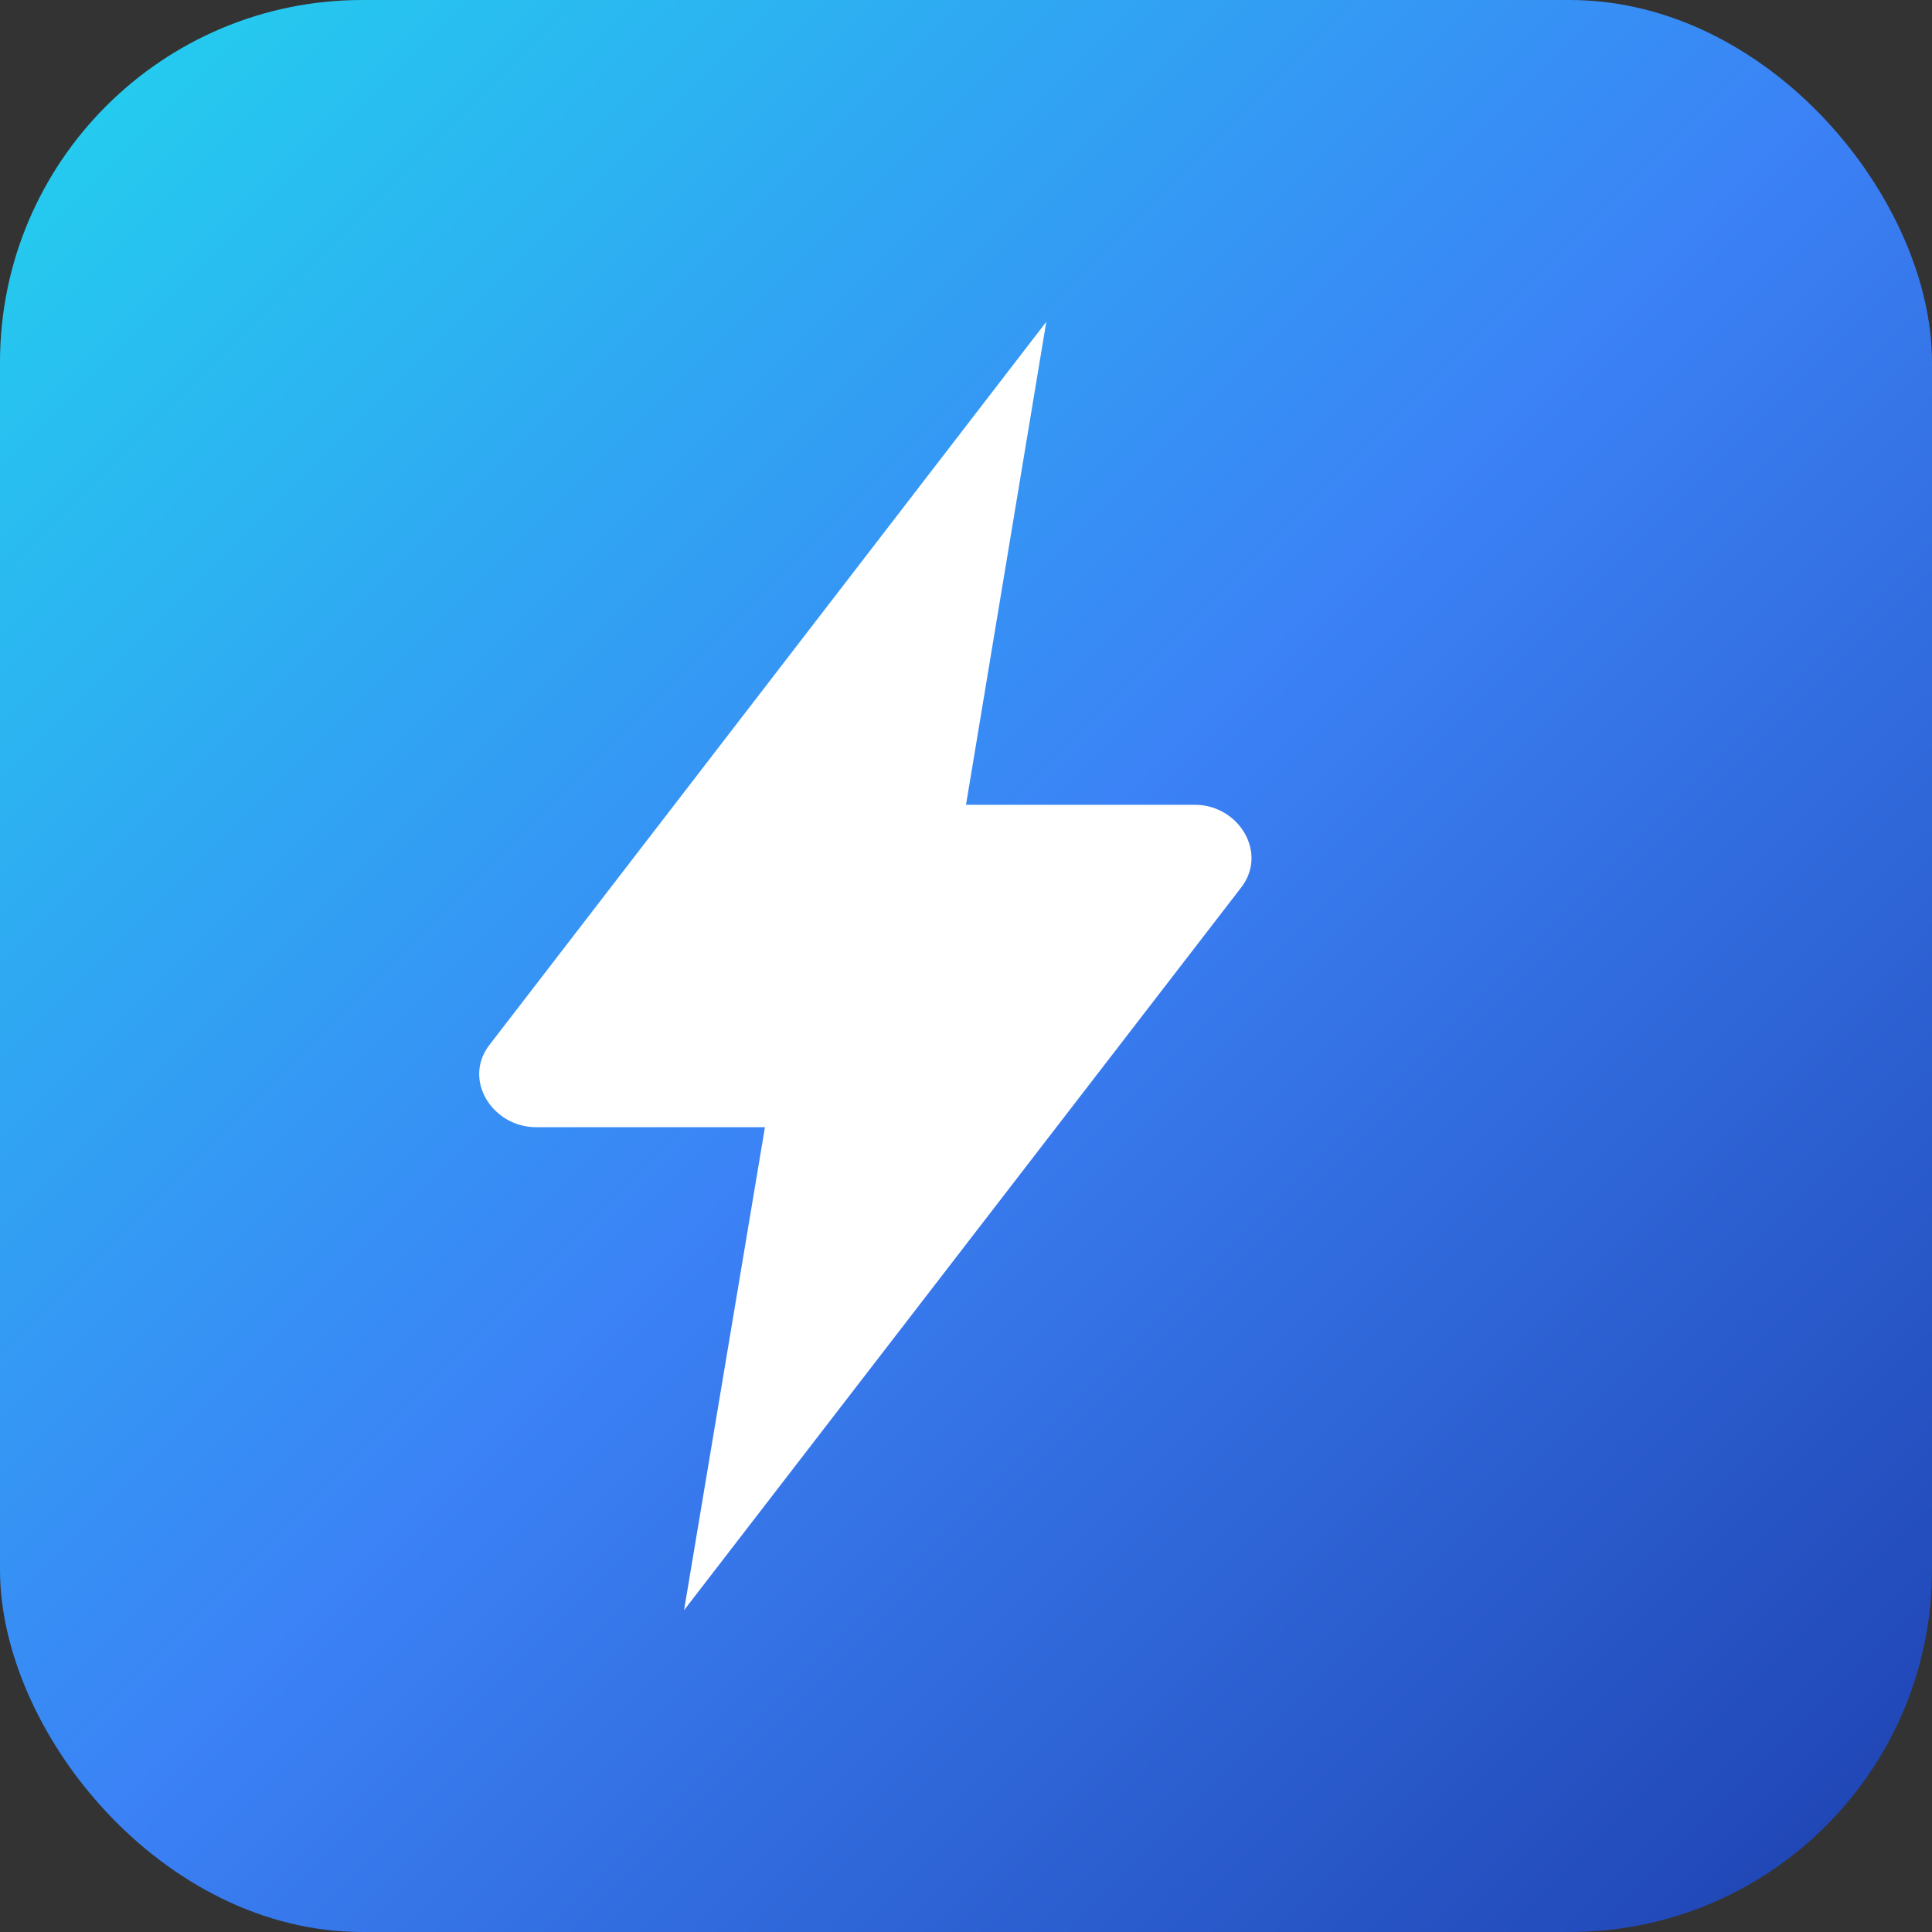 <svg width="32" height="32" viewBox="0 0 32 32" fill="none" xmlns="http://www.w3.org/2000/svg">
  <rect x="0" y="0" width="32" height="32" fill="#333333" stroke="none"/>
  <rect width="32" height="32" rx="6" fill="url(#gradient)"/>
  <path d="M17.33 5.33L8.12 17.29C7.65 17.87 8.15 18.67 8.88 18.67H12.67L11.33 26.67L20.55 14.71C21.01 14.13 20.52 13.33 19.79 13.33H16L17.33 5.33Z" fill="white"/>
  <defs>
    <linearGradient id="gradient" x1="0" y1="0" x2="32" y2="32" gradientUnits="userSpaceOnUse">
      <stop offset="0%" stop-color="#22D3EE"/>
      <stop offset="50%" stop-color="#3B82F6"/>
      <stop offset="100%" stop-color="#1E40AF"/>
    </linearGradient>
  </defs>
</svg>
